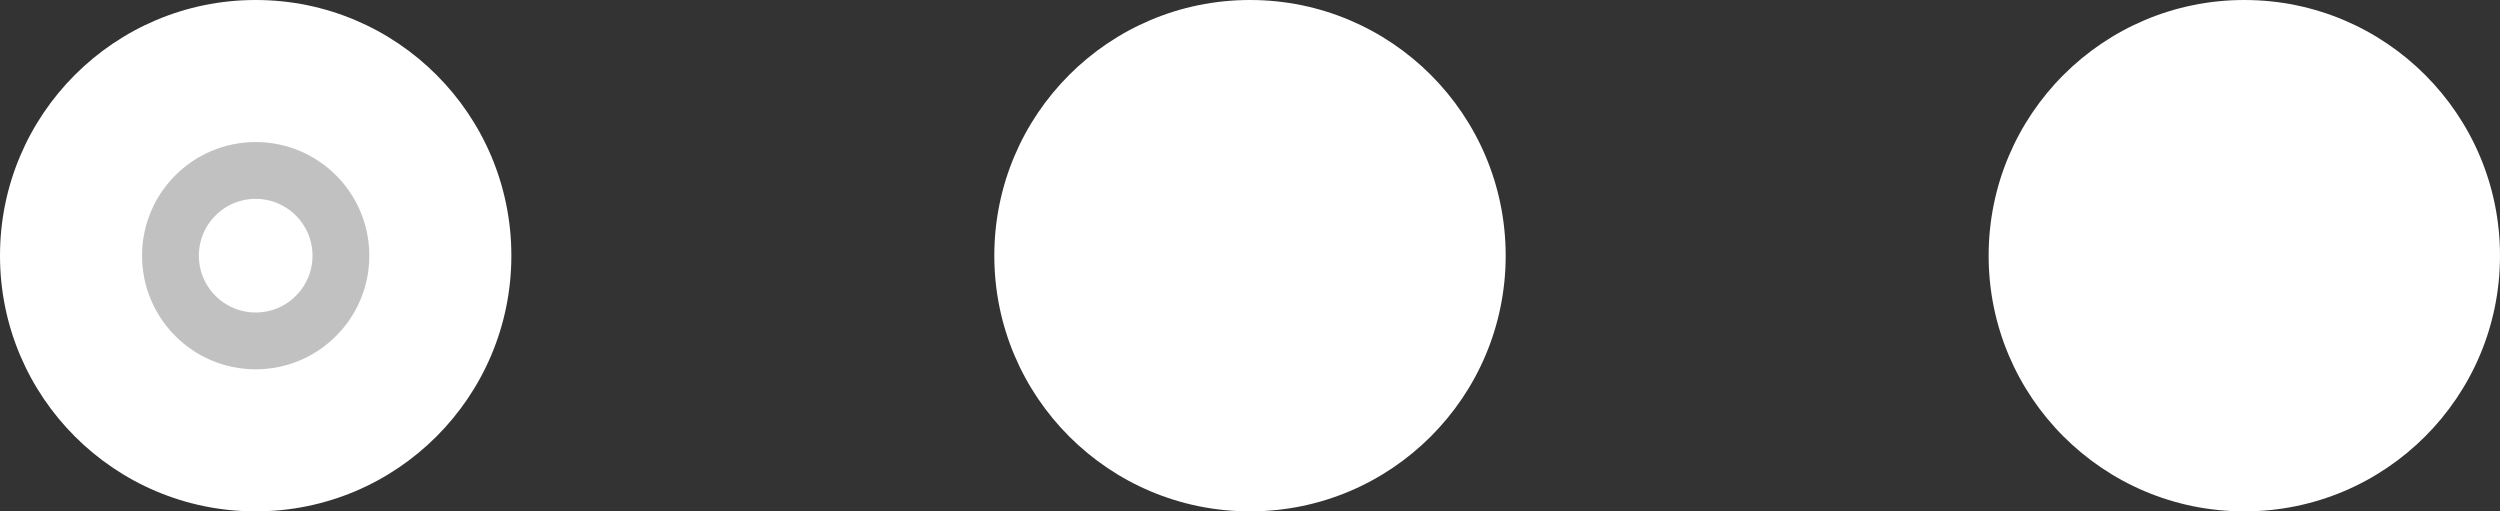 <svg width="88" height="18" fill="none" xmlns="http://www.w3.org/2000/svg"><rect width="100%" height="100%" fill="#333333" stroke="none"/><circle cx="9" cy="9" r="9" fill="#FFFFFF"/><circle cx="44" cy="9" r="9" fill="#FFFFFF"/><circle cx="79" cy="9" r="9" fill="#FFFFFF"/><circle cx="9" cy="9" r="3" stroke="#C1C1C1" stroke-width="2"/><circle cx="44" cy="9" r="3" stroke="#FFFFFF" stroke-width="2"/><circle cx="79" cy="9" r="3" stroke="#FFFFFF" stroke-width="2"/></svg>
